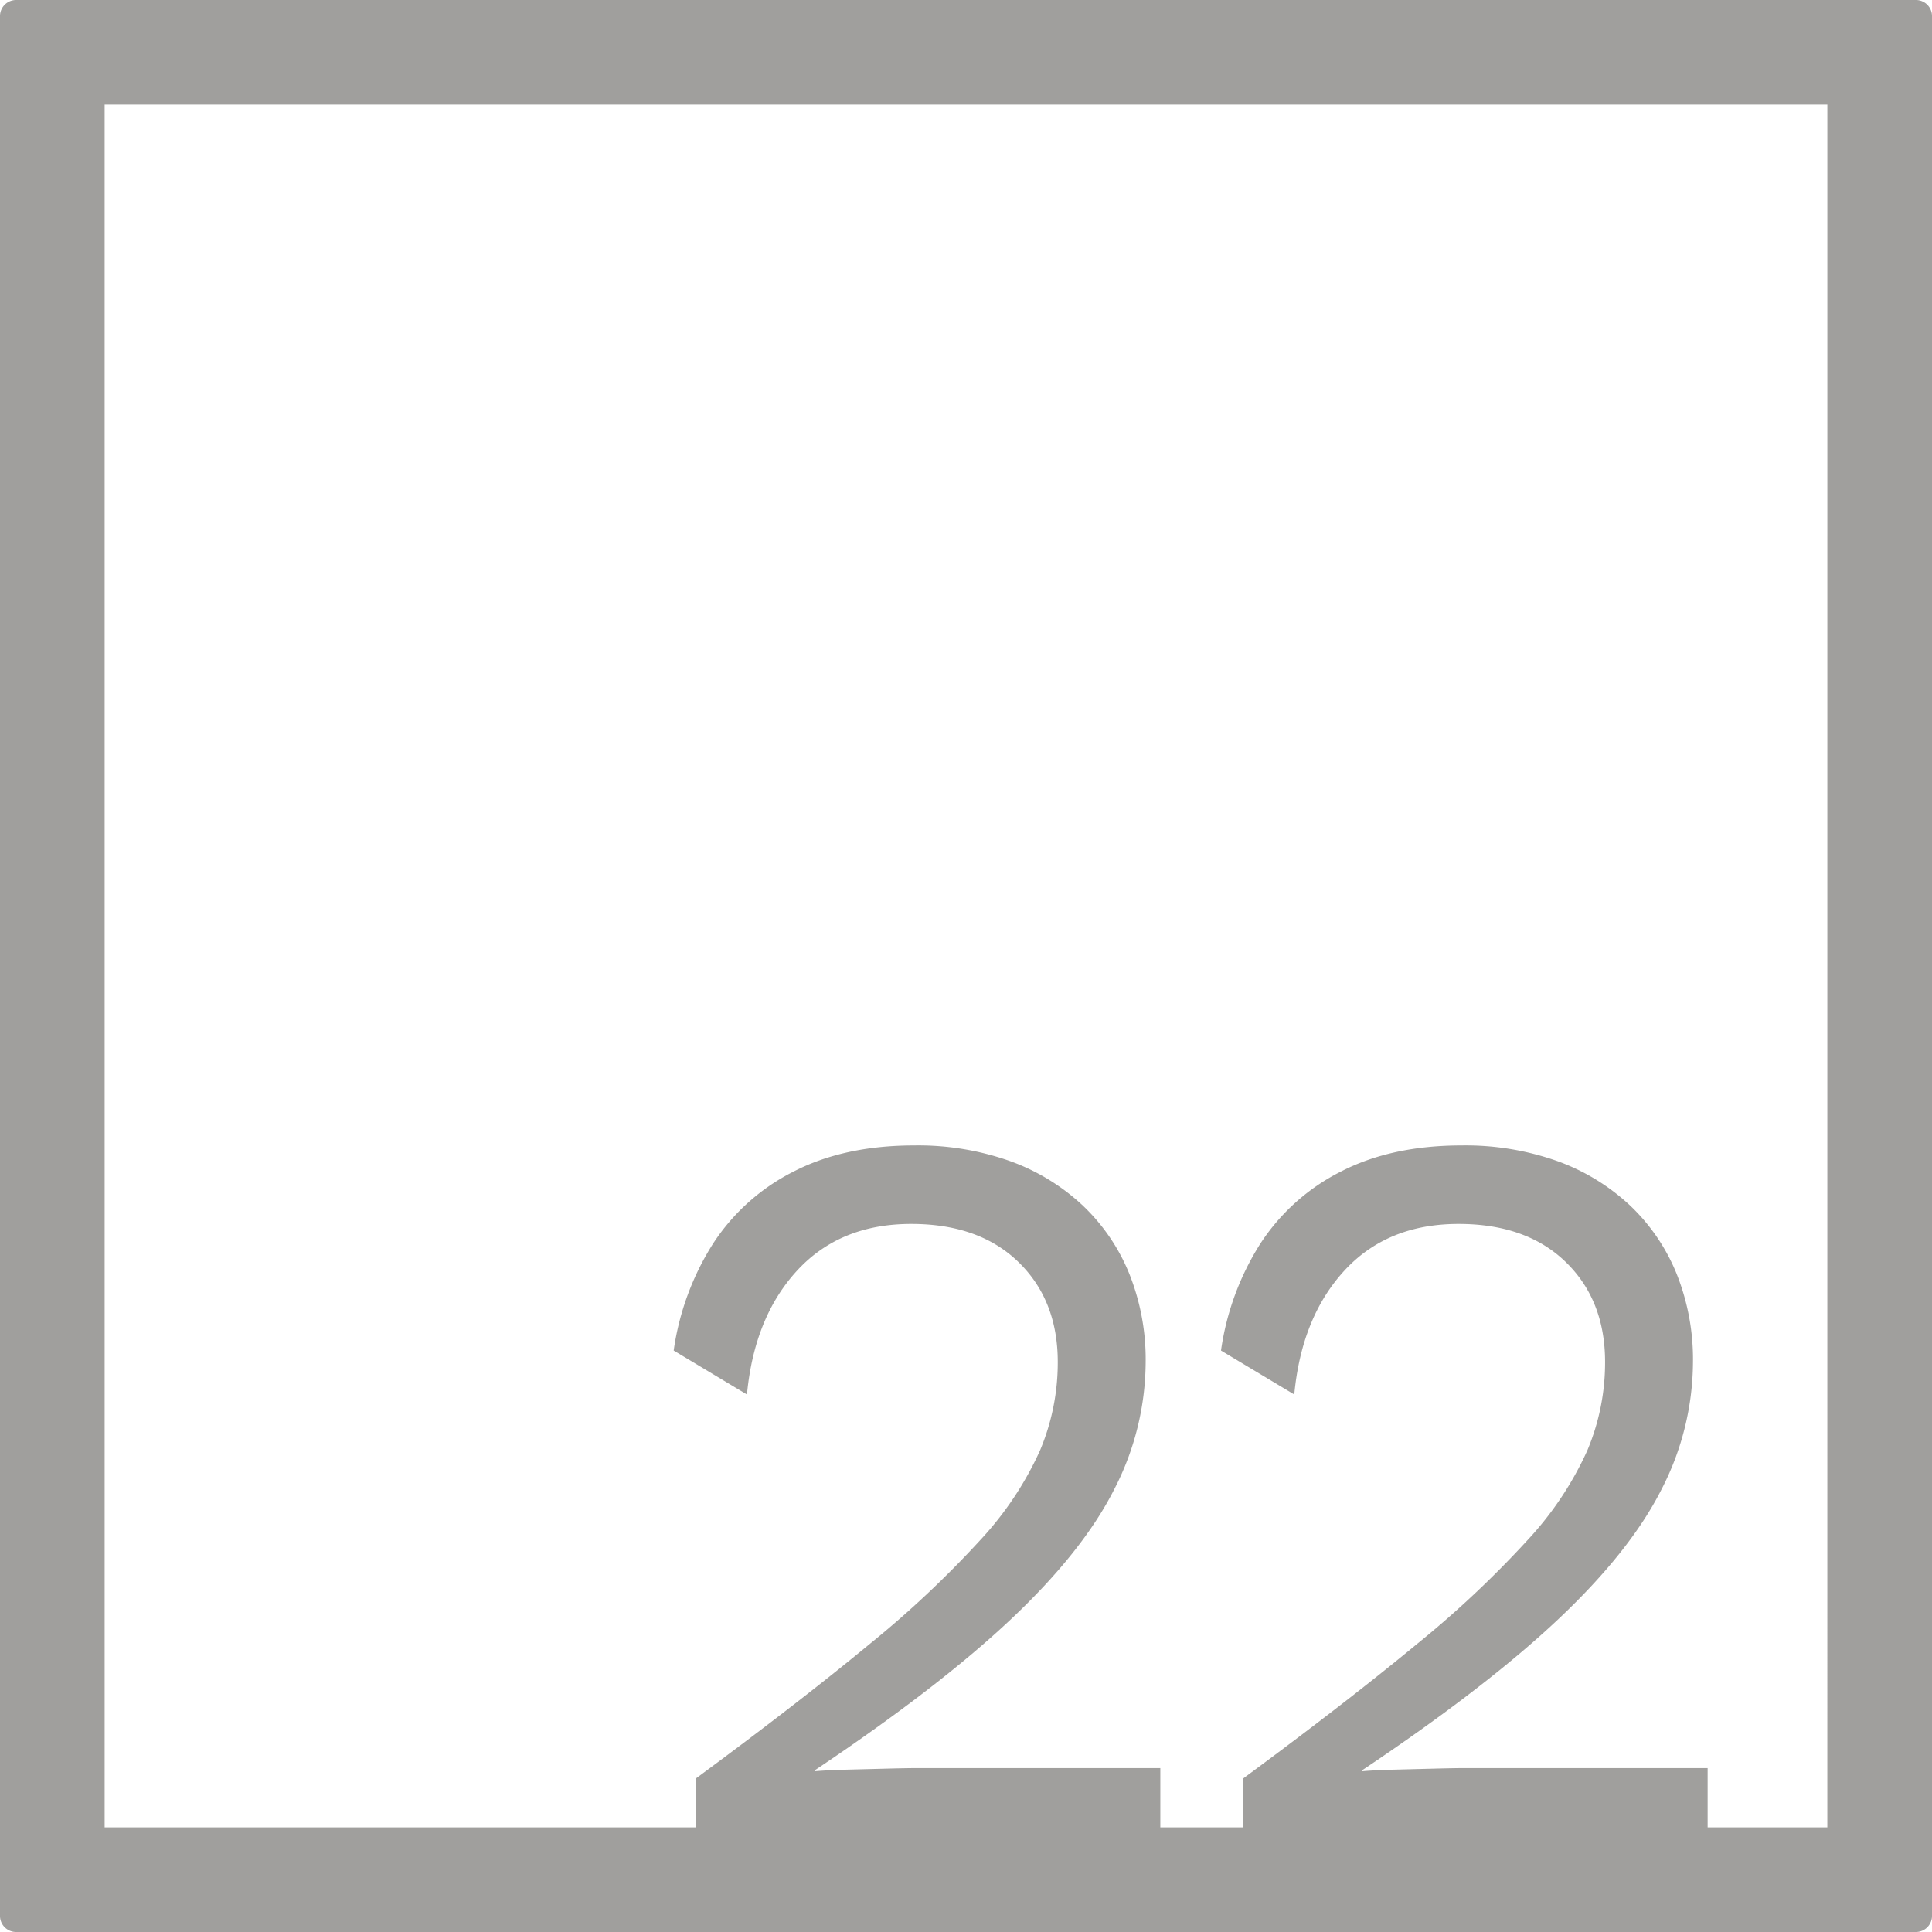 <svg xmlns="http://www.w3.org/2000/svg" width="120mm" height="120mm" viewBox="0 0 340.158 340.158">
  <g id="Zimmernummer">
      <g id="Z-04-022-E">
        <path fill="#A09f9d" stroke="none" d="M339.328.831a2.835,2.835,0,0,0-2-.831H2.835A2.836,2.836,0,0,0,0,2.835V337.323a2.836,2.836,0,0,0,2.835,2.835H337.323a2.836,2.836,0,0,0,2.835-2.835V2.835A2.835,2.835,0,0,0,339.328.831Zm-17.6,320.9H300.654V311.3H258.092q-1.845,0-5.436.092t-7.185.184q-3.594.1-5.62.276v-.184q21.738-14.551,34.455-26.532T292.547,262.2a49.2,49.2,0,0,0,5.527-22.387,40.647,40.647,0,0,0-2.855-15.477,34.308,34.308,0,0,0-8.2-12.068,37.1,37.1,0,0,0-12.806-7.831,48.286,48.286,0,0,0-16.86-2.764q-12.345,0-21.28,4.606a36.446,36.446,0,0,0-14.188,12.714,47.548,47.548,0,0,0-6.909,18.793l12.9,7.739q1.286-13.632,8.844-21.834t20.083-8.2q11.975,0,18.886,6.725t6.909,17.6a39.85,39.85,0,0,1-3.132,15.57,58.565,58.565,0,0,1-10.5,15.753,180.07,180.07,0,0,1-19.622,18.426q-12.256,10.134-30.494,23.584v8.586H204.292V311.3H161.729q-1.844,0-5.435.092t-7.186.184q-3.593.1-5.62.276v-.184q21.739-14.551,34.456-26.532T196.185,262.2a49.2,49.2,0,0,0,5.527-22.387,40.648,40.648,0,0,0-2.856-15.477,34.3,34.3,0,0,0-8.2-12.068,37.089,37.089,0,0,0-12.805-7.831,48.29,48.29,0,0,0-16.86-2.764q-12.345,0-21.281,4.606a36.45,36.45,0,0,0-14.187,12.714,47.549,47.549,0,0,0-6.91,18.793l12.9,7.739q1.287-13.632,8.844-21.834t20.083-8.2q11.976,0,18.887,6.725t6.909,17.6a39.85,39.85,0,0,1-3.132,15.57,58.565,58.565,0,0,1-10.5,15.753,180.07,180.07,0,0,1-19.622,18.426q-12.257,10.134-30.494,23.584v8.586H18.425V18.425H321.732Z"/>
      </g>
    </g>
</svg>
